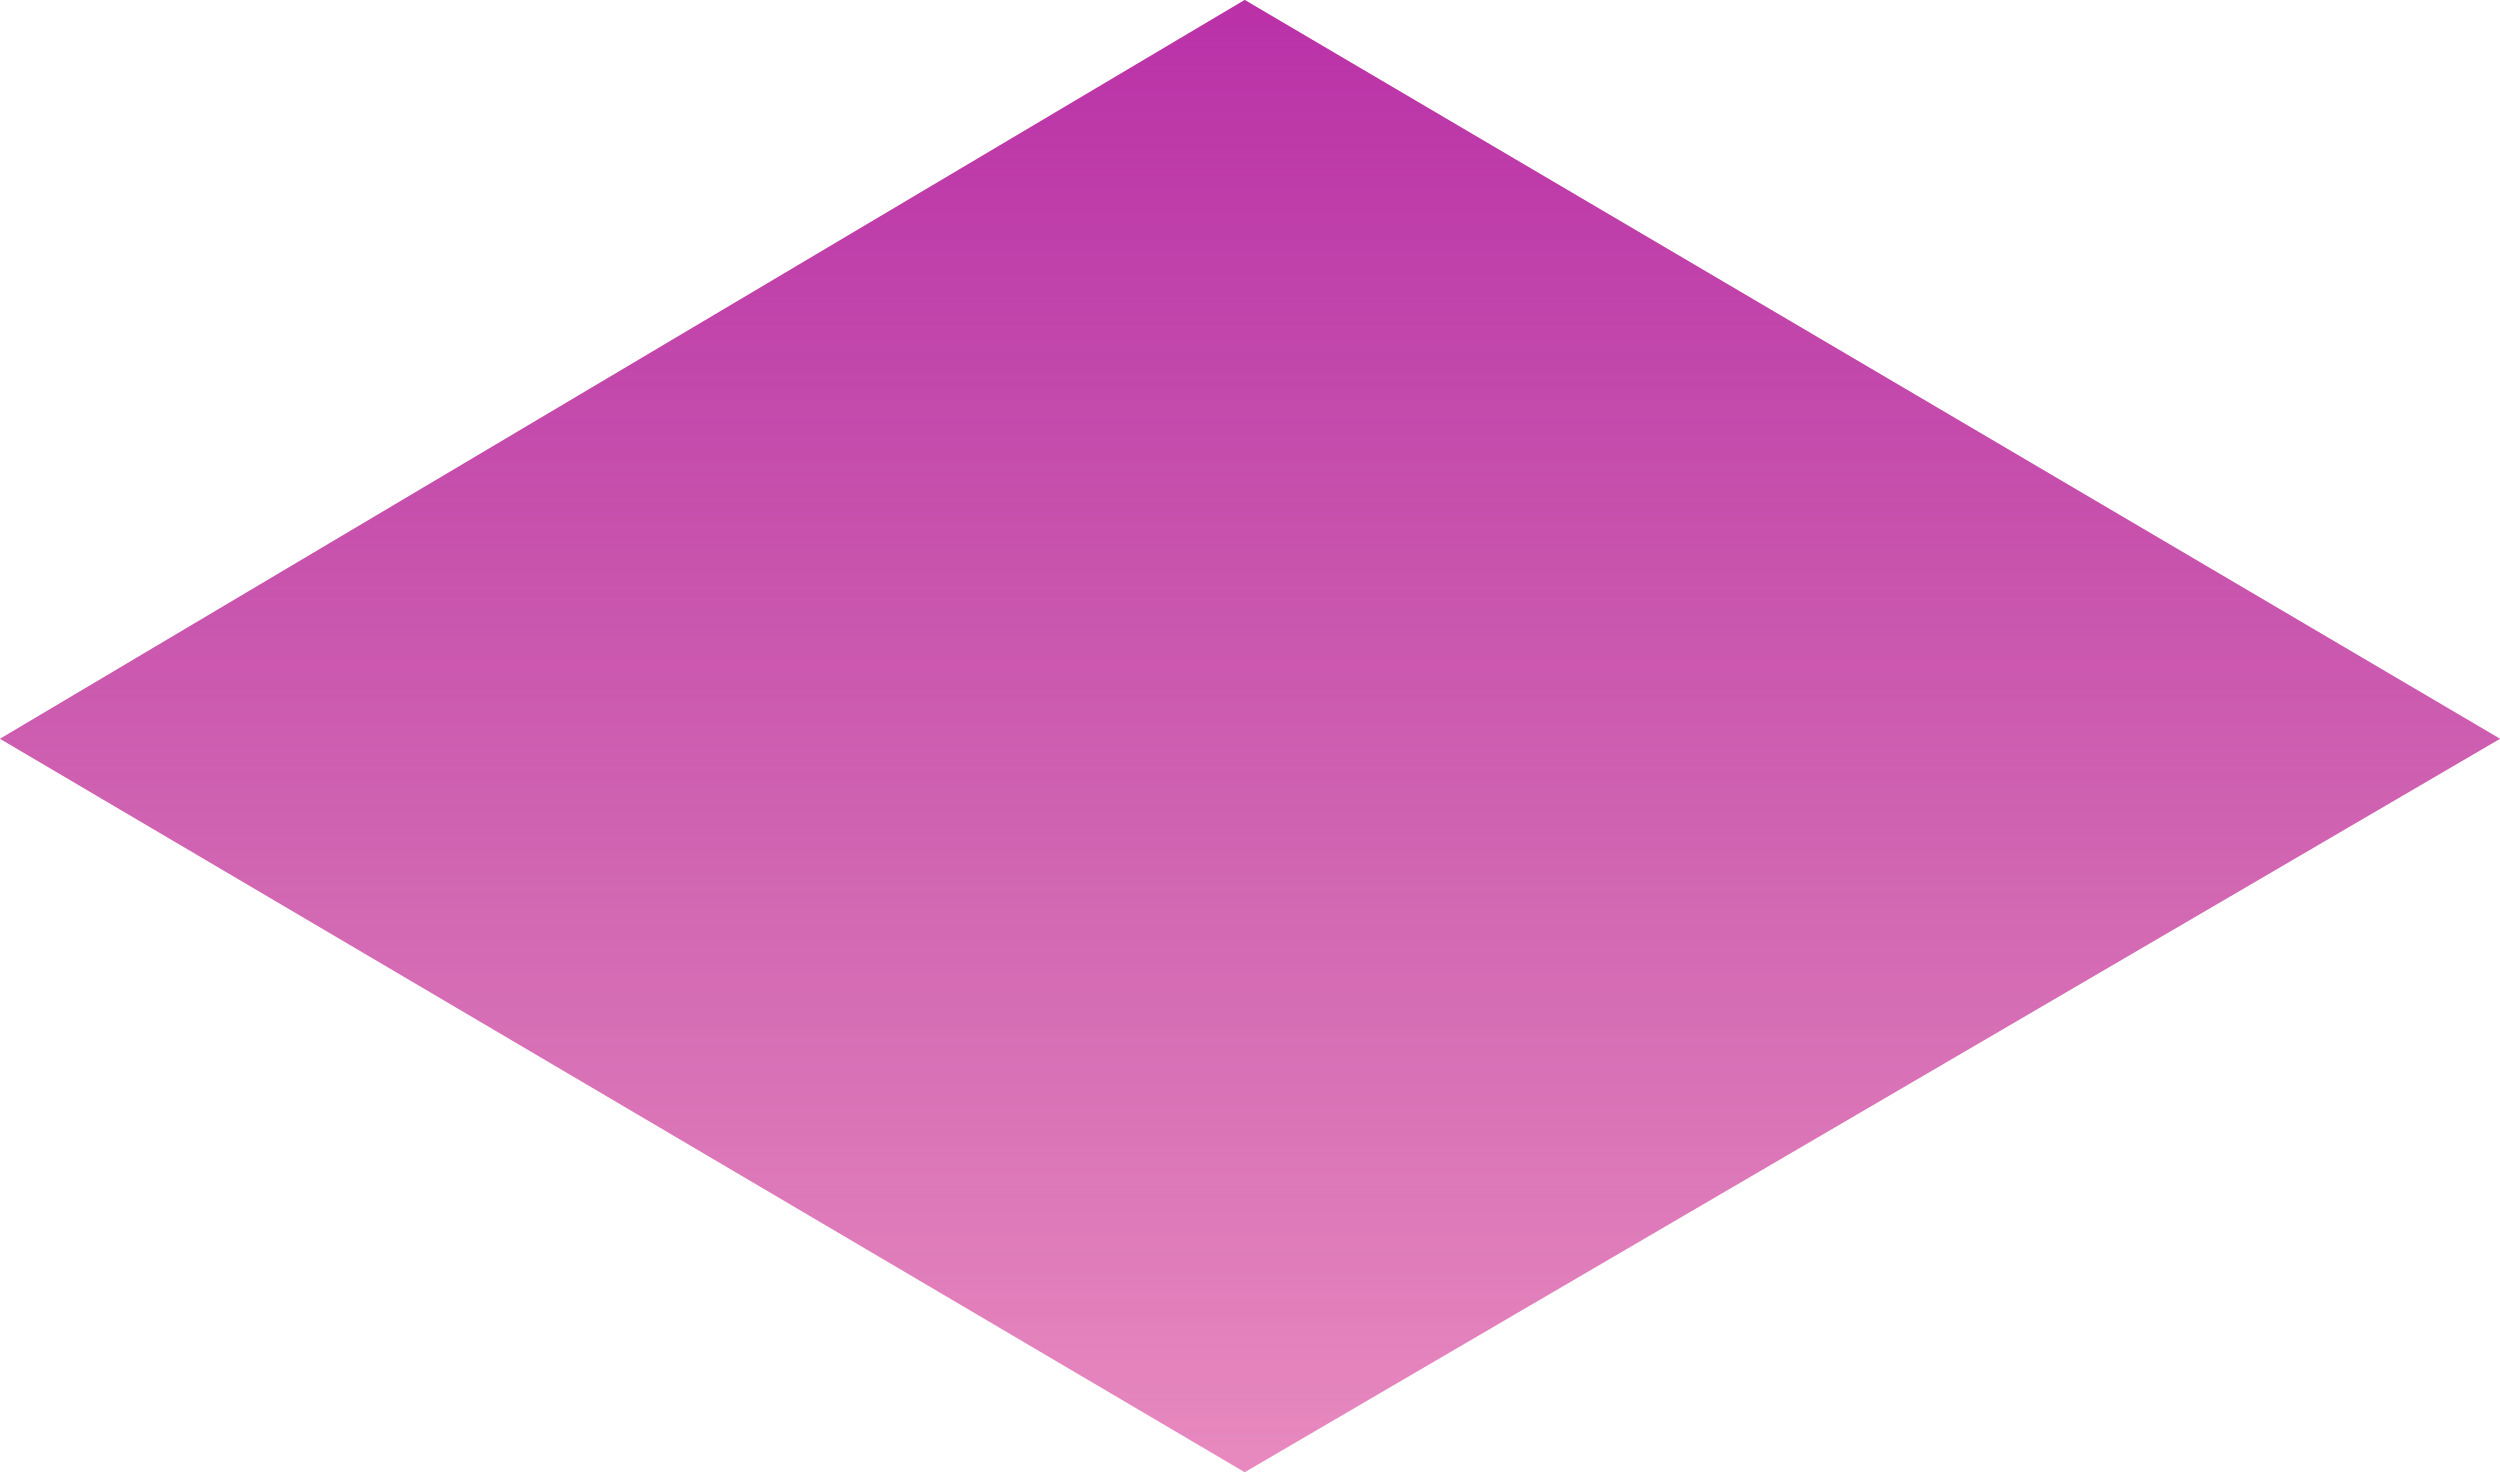 <svg width="90" height="53" viewBox="0 0 90 53" fill="none" xmlns="http://www.w3.org/2000/svg">
<path d="M44.809 53L0 26.596L44.809 0L90 26.596L44.809 53Z" fill="#E889BF"/>
<path d="M44.809 53L0 26.596L44.809 0L90 26.596L44.809 53Z" fill="url(#paint0_linear_496_1387)"/>
<defs>
<linearGradient id="paint0_linear_496_1387" x1="45" y1="0" x2="45" y2="53" gradientUnits="userSpaceOnUse">
<stop stop-color="#BA31A8"/>
<stop offset="1" stop-color="#AA329A" stop-opacity="0"/>
</linearGradient>
</defs>
</svg>
